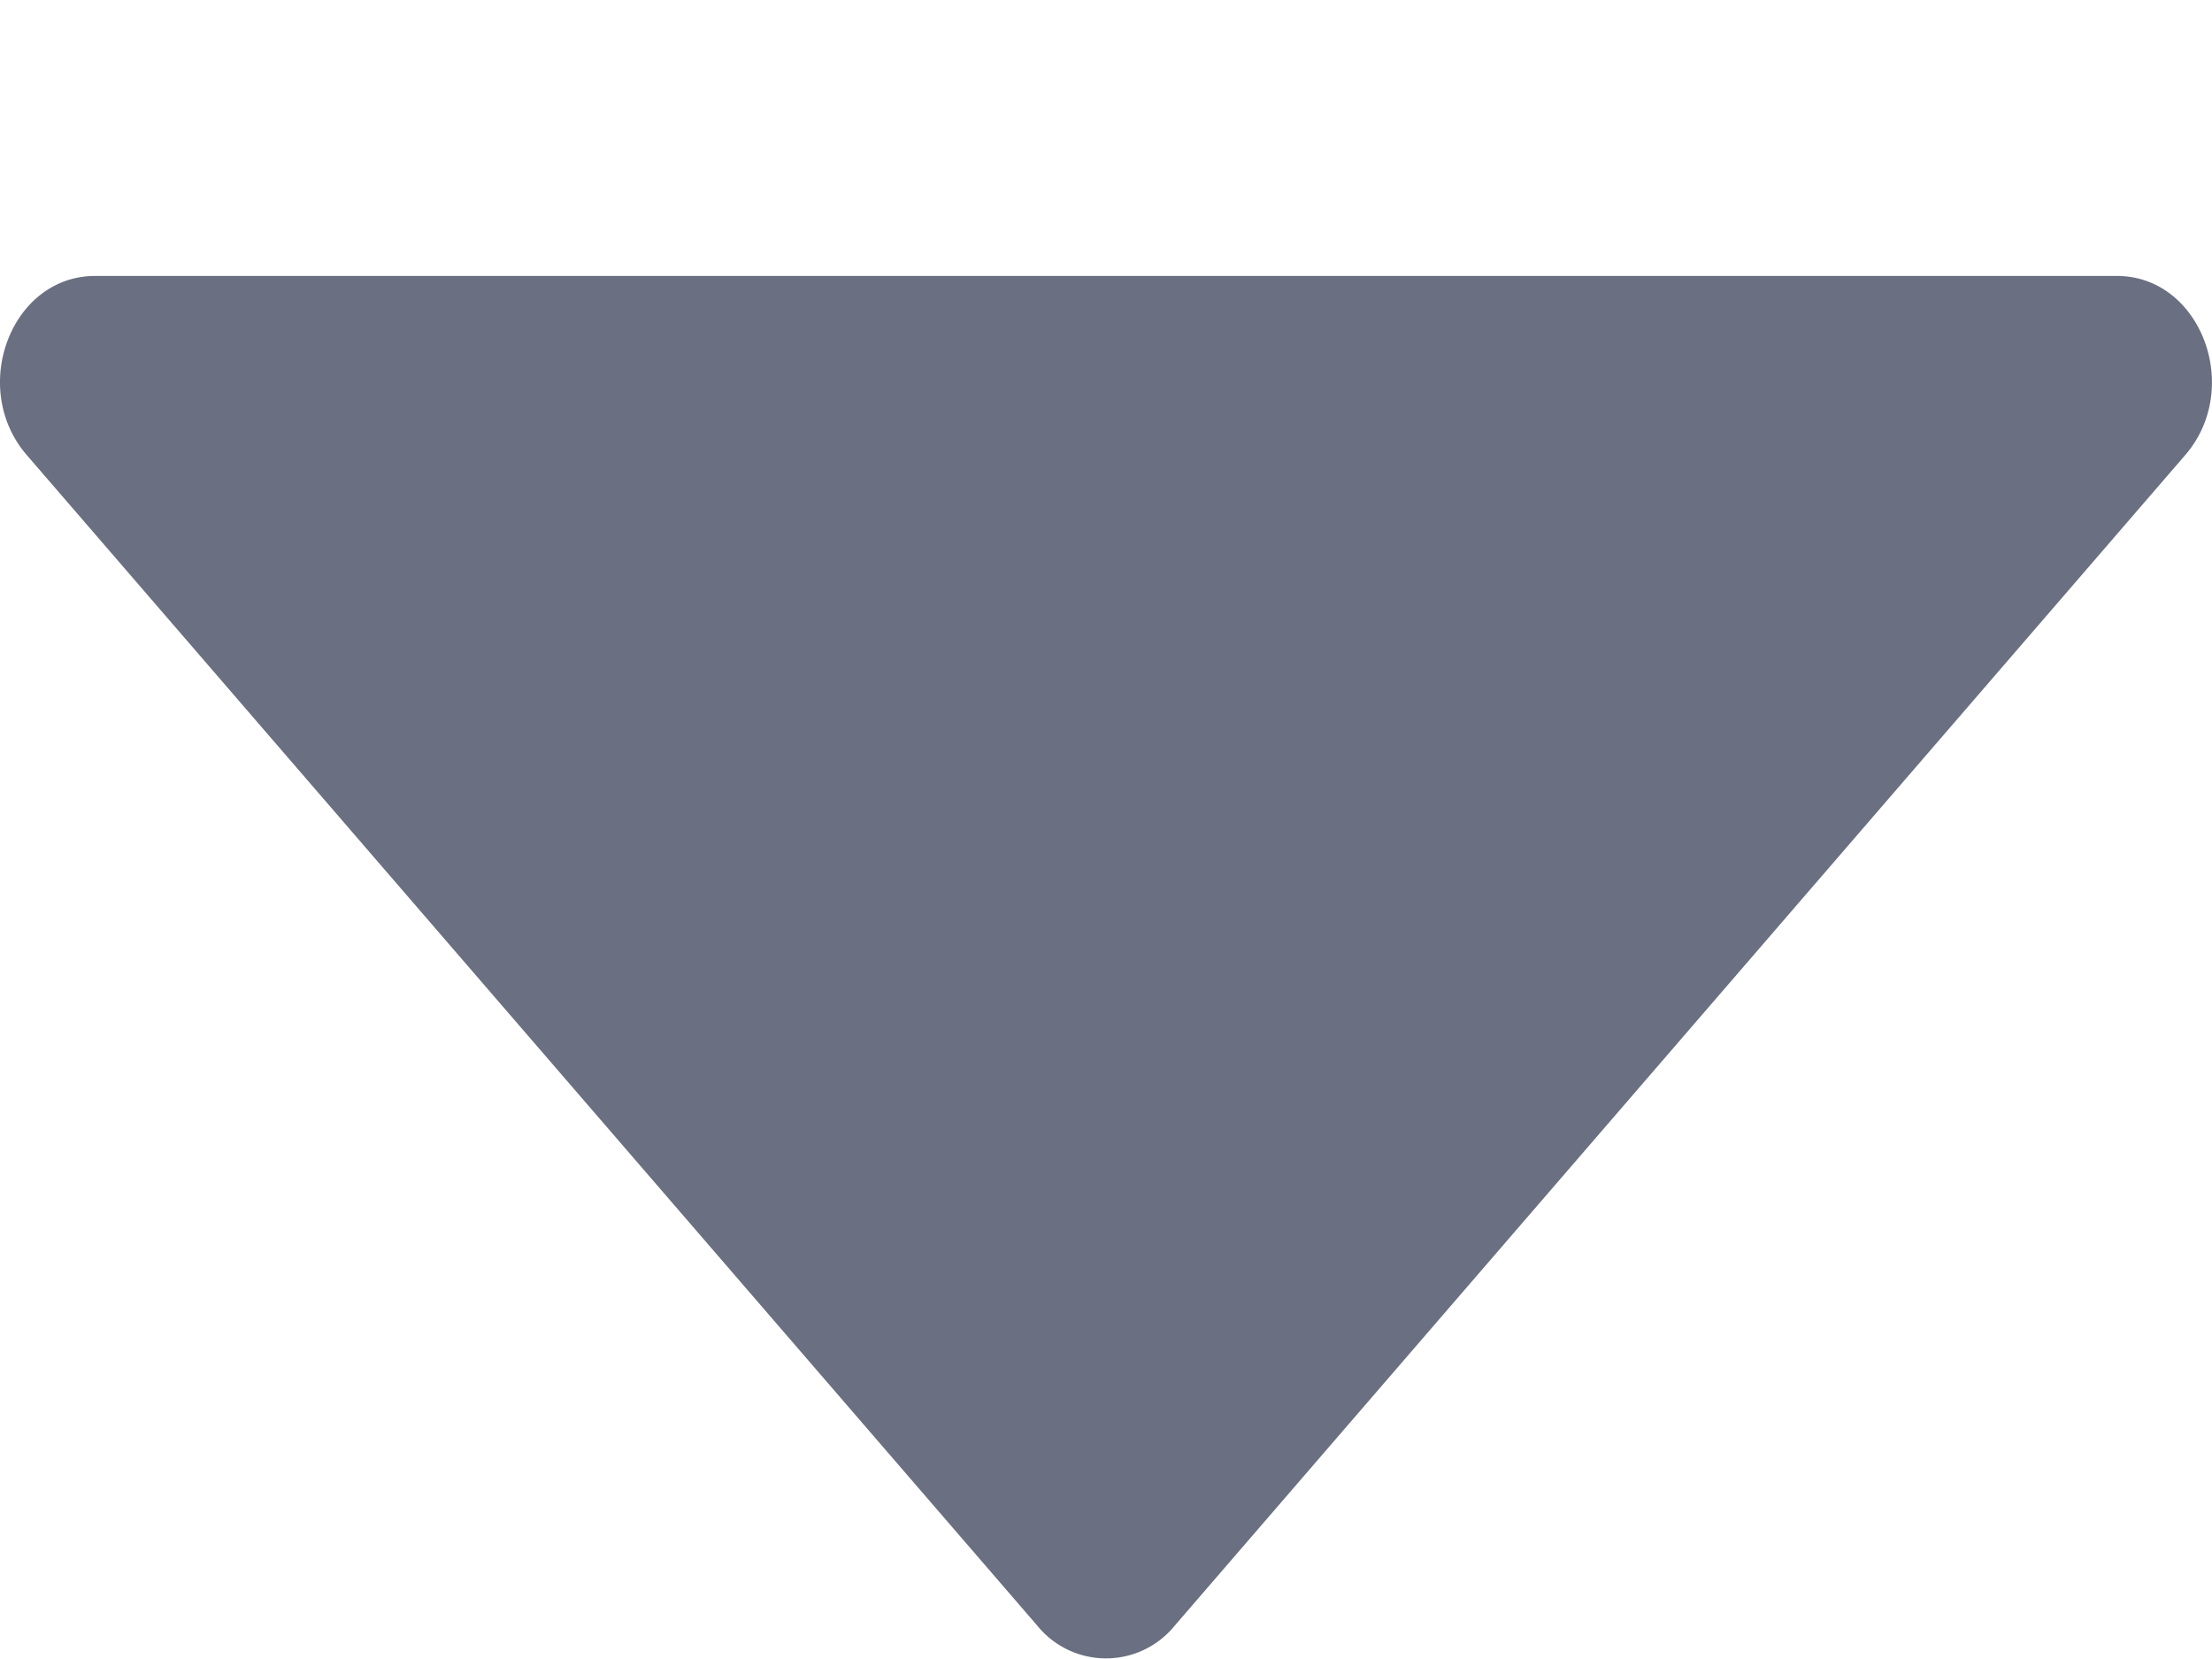 <svg width="8" height="6" fill="none" xmlns="http://www.w3.org/2000/svg"><path d="M4.248 5.88a.32.32 0 01-.496 0L.097 1.646C-.113 1.403.04.998.344.998h7.312c.303 0 .457.405.247.648L4.248 5.88z" fill="#6A6F81"/></svg>